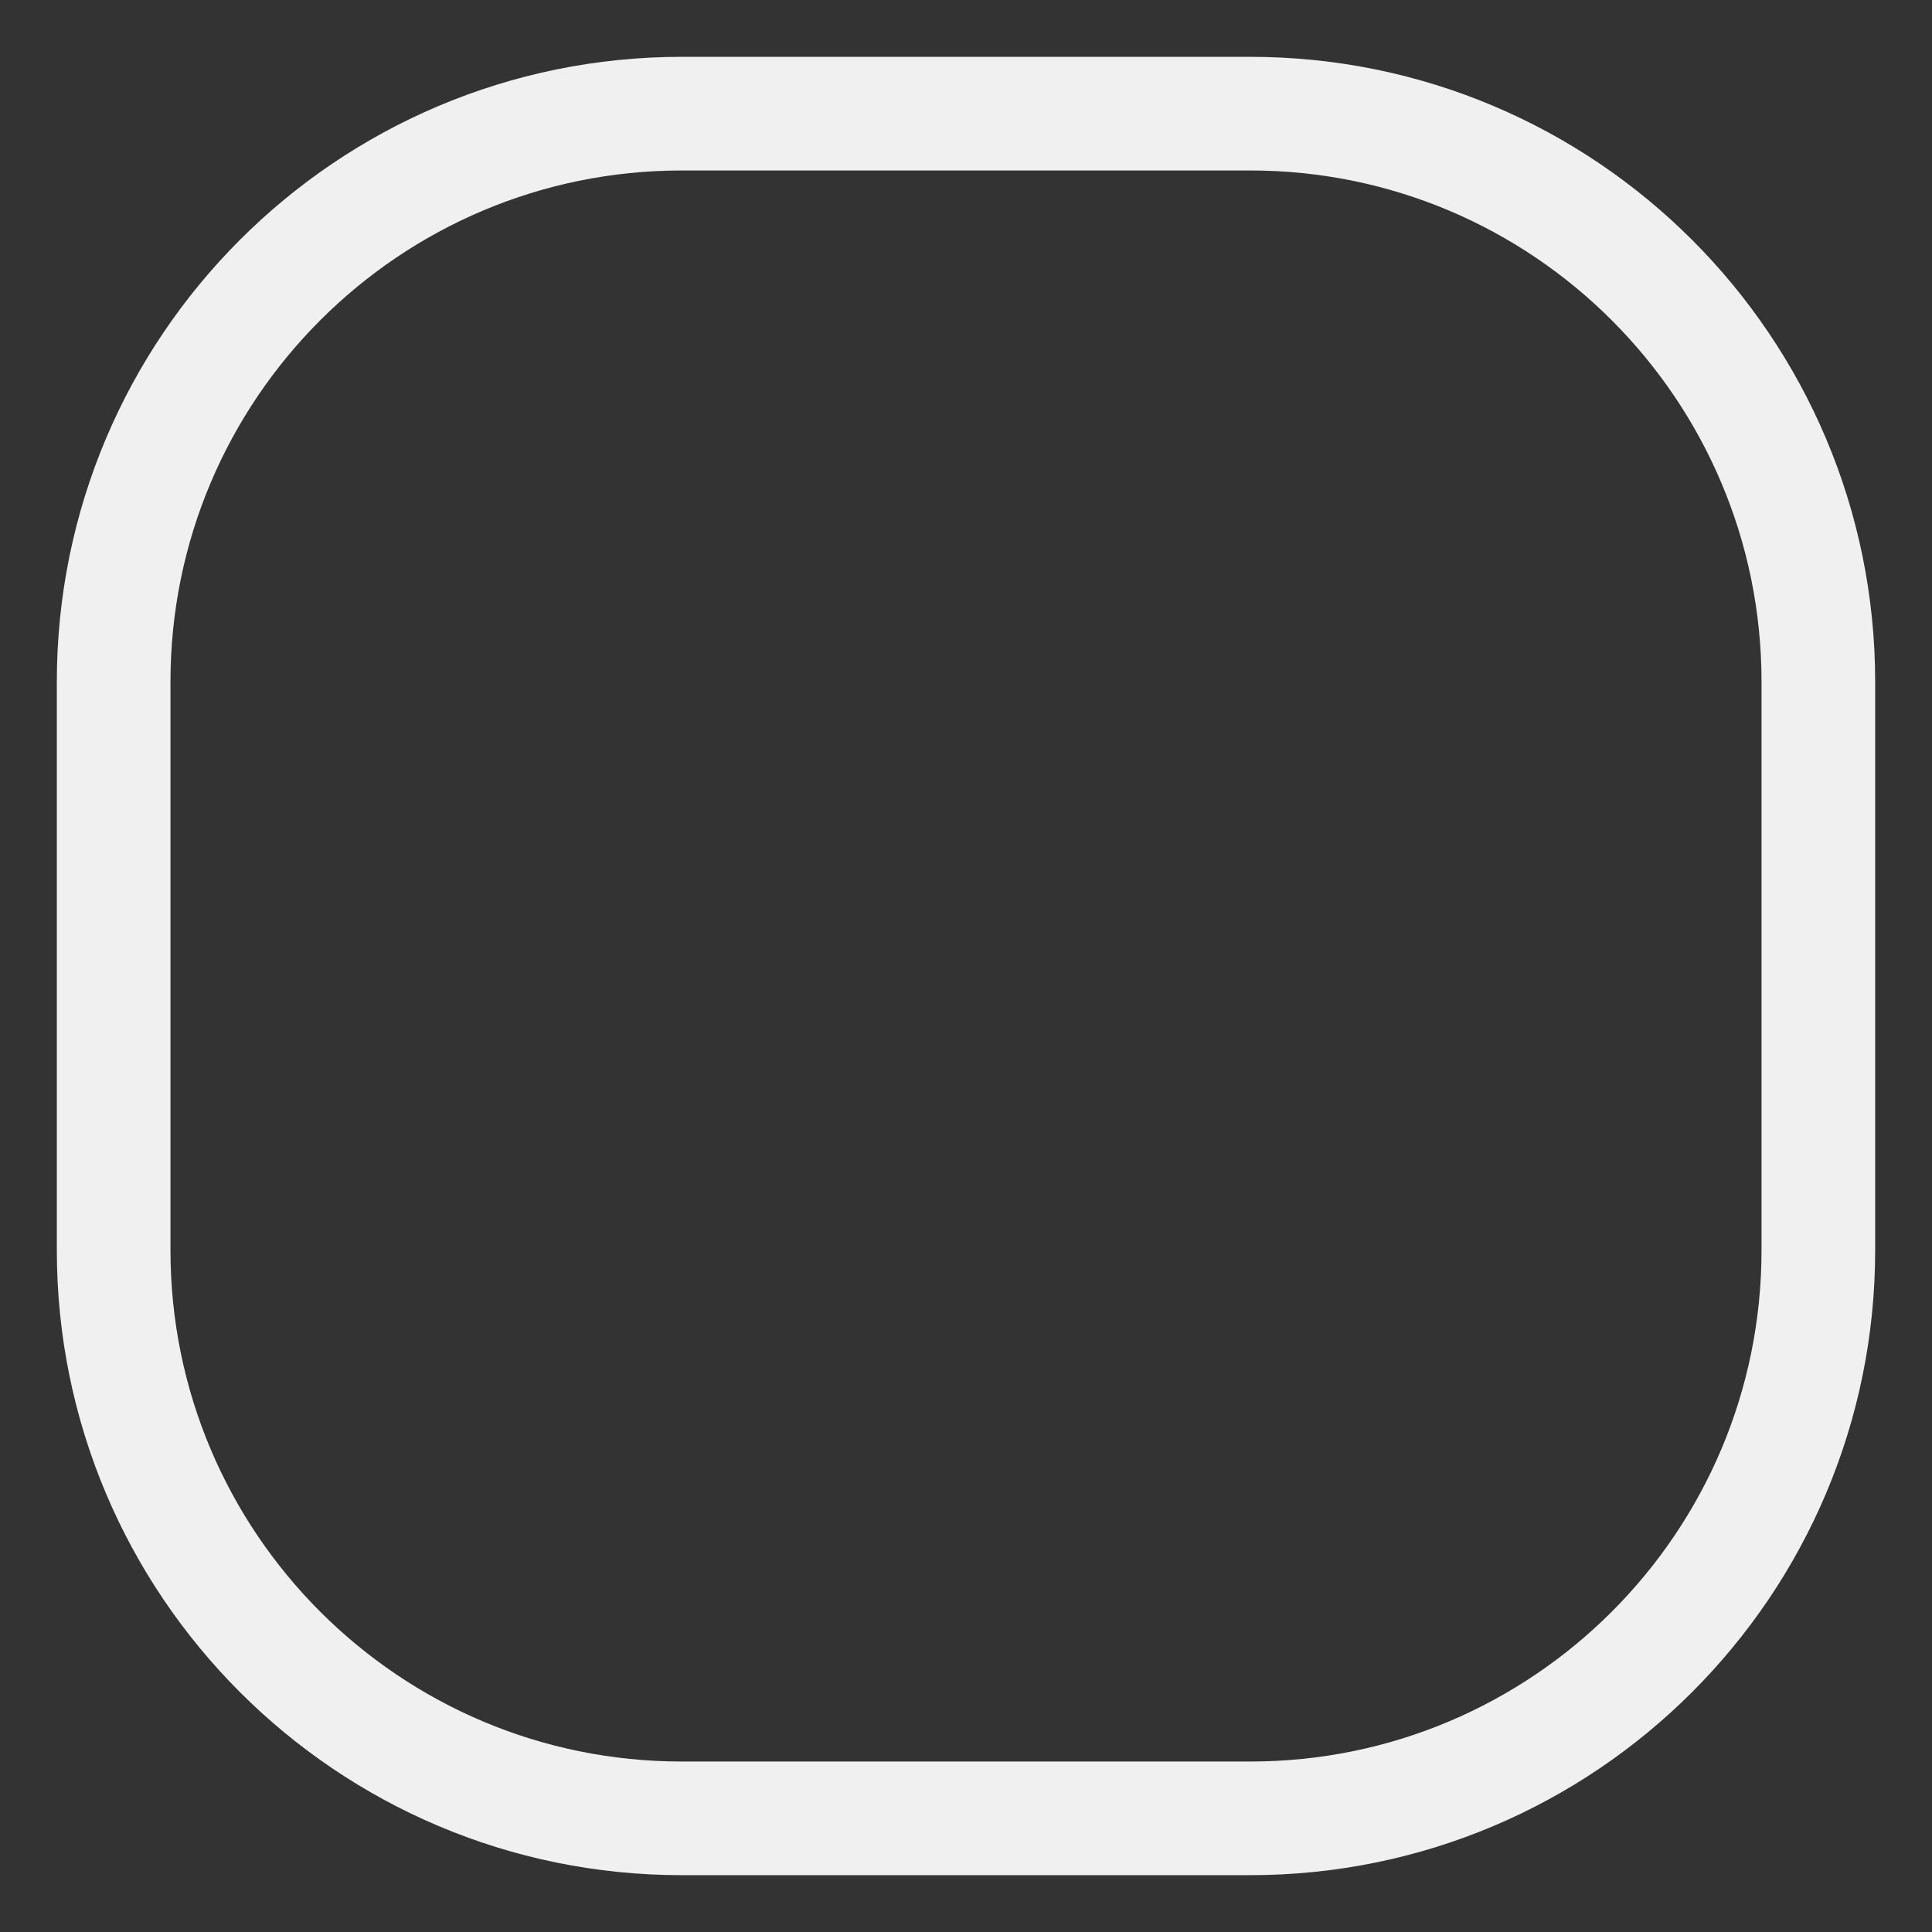 <svg version="1.2" xmlns="http://www.w3.org/2000/svg" xmlns:xlink="http://www.w3.org/1999/xlink" overflow="visible"
     preserveAspectRatio="none" viewBox="0 0 34 34" width="34" height="34">

    <rect x="0" y="0" width="34" height="34" fill="#333333" stroke="none"/>

    <g transform="translate(2, 2)">
        <defs>
            <path id="path-163843492618891"
                  d="M0 10 C0 4.477 4.477 0 10 0 C10 0 20 0 20 0 C25.523 0 30 4.477 30 10 C30 10 30 20 30 20 C30 25.523 25.523 30 20 30 C20 30 10 30 10 30 C4.477 30 0 25.523 0 20 C0 20 0 10 0 10 Z"
                  vector-effect="non-scaling-stroke"/>
        </defs>

        <g transform="translate(0, 0)">
            <path d="M0 10 C0 4.477 4.477 0 10 0 C10 0 20 0 20 0 C25.523 0 30 4.477 30 10 C30 10 30 20 30 20 C30 25.523 25.523 30 20 30 C20 30 10 30 10 30 C4.477 30 0 25.523 0 20 C0 20 0 10 0 10 Z"
                  style="stroke: rgb(240, 240, 240); stroke-width: 2; stroke-linecap: butt; stroke-linejoin: miter; fill: transparent;"
                  vector-effect="non-scaling-stroke"/>
        </g>

    </g>
</svg>